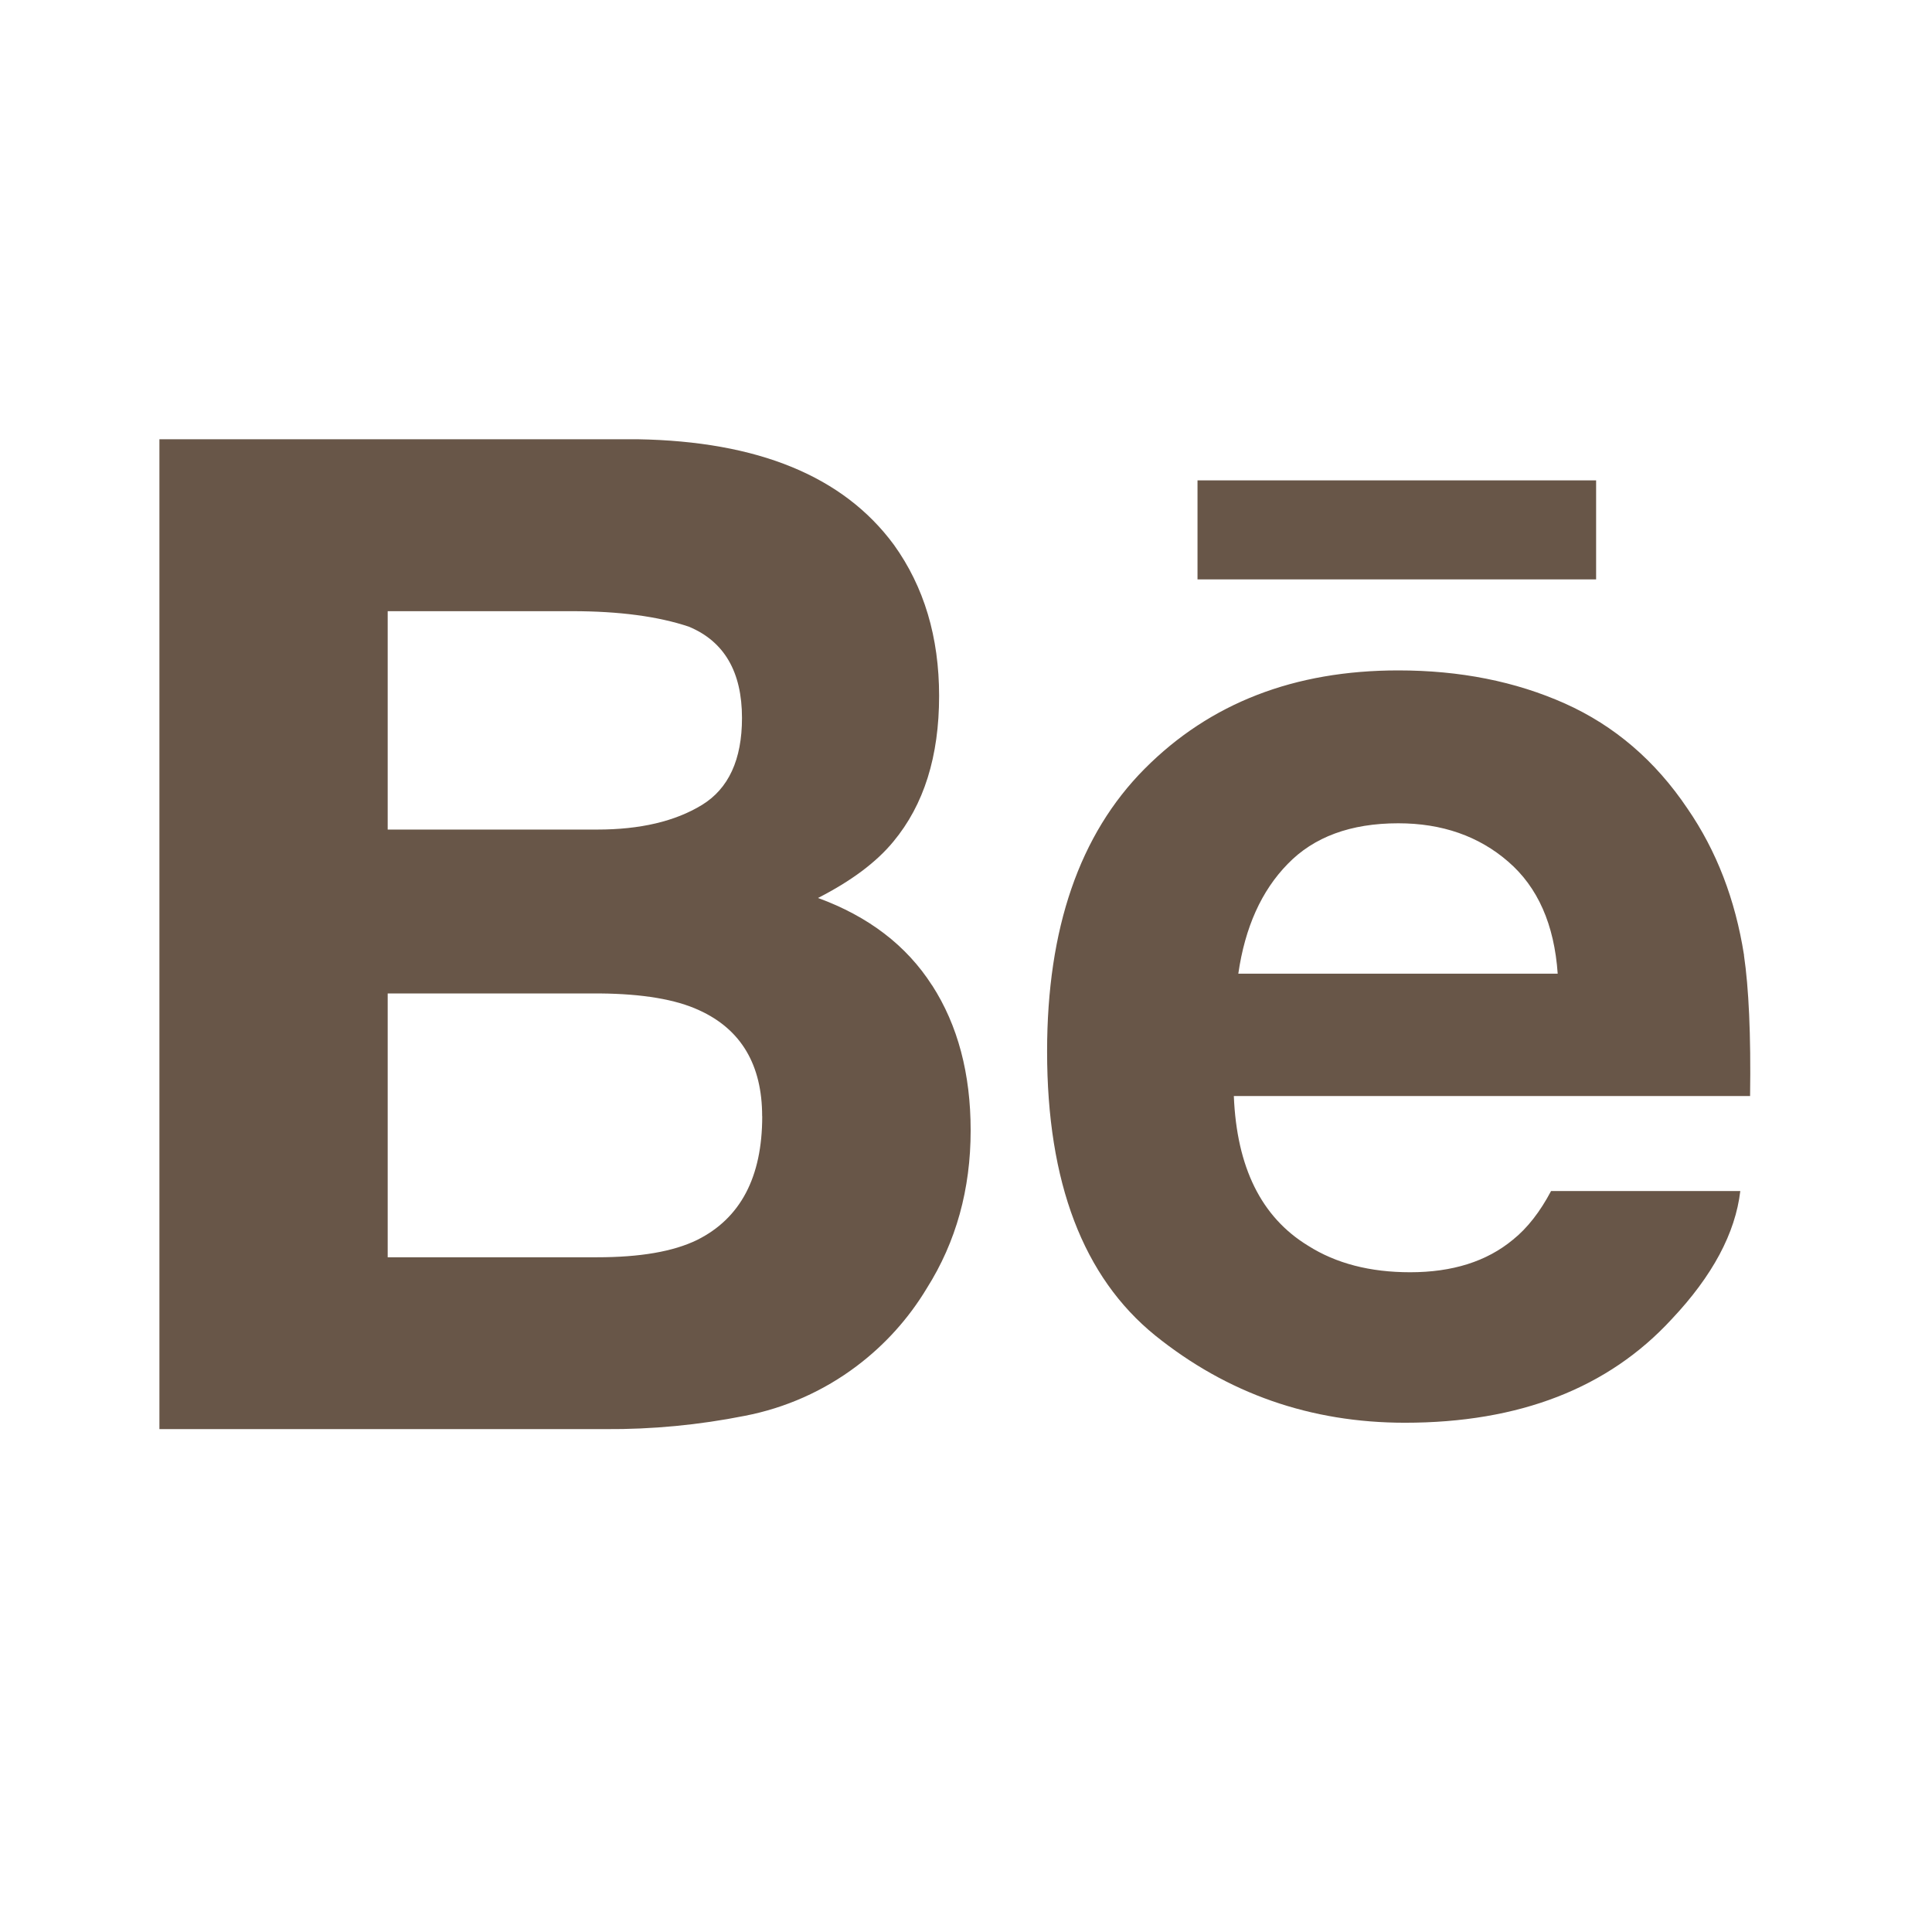 <svg width="76" height="76" viewBox="0 0 76 76" fill="none" xmlns="http://www.w3.org/2000/svg">
<path d="M62.787 22.791H47.107V18.897H62.787V22.791ZM36.669 38.763C37.678 40.331 38.183 42.234 38.183 44.467C38.183 46.777 37.613 48.85 36.456 50.681C35.742 51.868 34.806 52.906 33.7 53.738C32.403 54.717 30.899 55.386 29.304 55.694C27.494 56.055 25.652 56.231 23.807 56.218H6.271V17.279H25.077C29.815 17.358 33.173 18.731 35.161 21.427C36.352 23.083 36.942 25.064 36.942 27.375C36.942 29.755 36.346 31.658 35.142 33.107C34.474 33.919 33.486 34.656 32.179 35.324C34.157 36.048 35.659 37.189 36.666 38.763H36.669ZM15.254 32.633H23.491C25.184 32.633 26.554 32.31 27.608 31.668C28.661 31.025 29.188 29.881 29.188 28.244C29.188 26.432 28.492 25.231 27.096 24.651C25.896 24.249 24.362 24.042 22.5 24.042H15.251V32.633H15.254ZM29.981 43.911C29.981 41.889 29.153 40.491 27.504 39.741C26.579 39.312 25.278 39.096 23.61 39.08H15.251V49.458H23.484C25.174 49.458 26.482 49.236 27.426 48.775C29.128 47.925 29.984 46.31 29.984 43.911H29.981ZM68.603 37.578C68.791 38.851 68.879 40.698 68.844 43.115H48.536C48.649 45.918 49.615 47.878 51.452 49C52.559 49.703 53.898 50.047 55.472 50.047C57.127 50.047 58.479 49.627 59.517 48.765C60.084 48.31 60.583 47.668 61.015 46.852H68.459C68.264 48.508 67.368 50.189 65.759 51.894C63.264 54.606 59.764 55.967 55.268 55.967C51.556 55.967 48.282 54.82 45.442 52.534C42.611 50.239 41.19 46.52 41.19 41.359C41.19 36.521 42.466 32.818 45.028 30.241C47.599 27.657 50.916 26.372 55.005 26.372C57.432 26.372 59.614 26.805 61.564 27.676C63.508 28.548 65.113 29.921 66.38 31.806C67.525 33.468 68.261 35.386 68.606 37.575L68.603 37.578ZM61.276 38.302C61.141 36.365 60.492 34.897 59.328 33.894C58.172 32.891 56.726 32.386 55.005 32.386C53.13 32.386 51.681 32.925 50.656 33.985C49.621 35.041 48.975 36.481 48.712 38.302H61.276Z" fill="#685648"/>
</svg>
